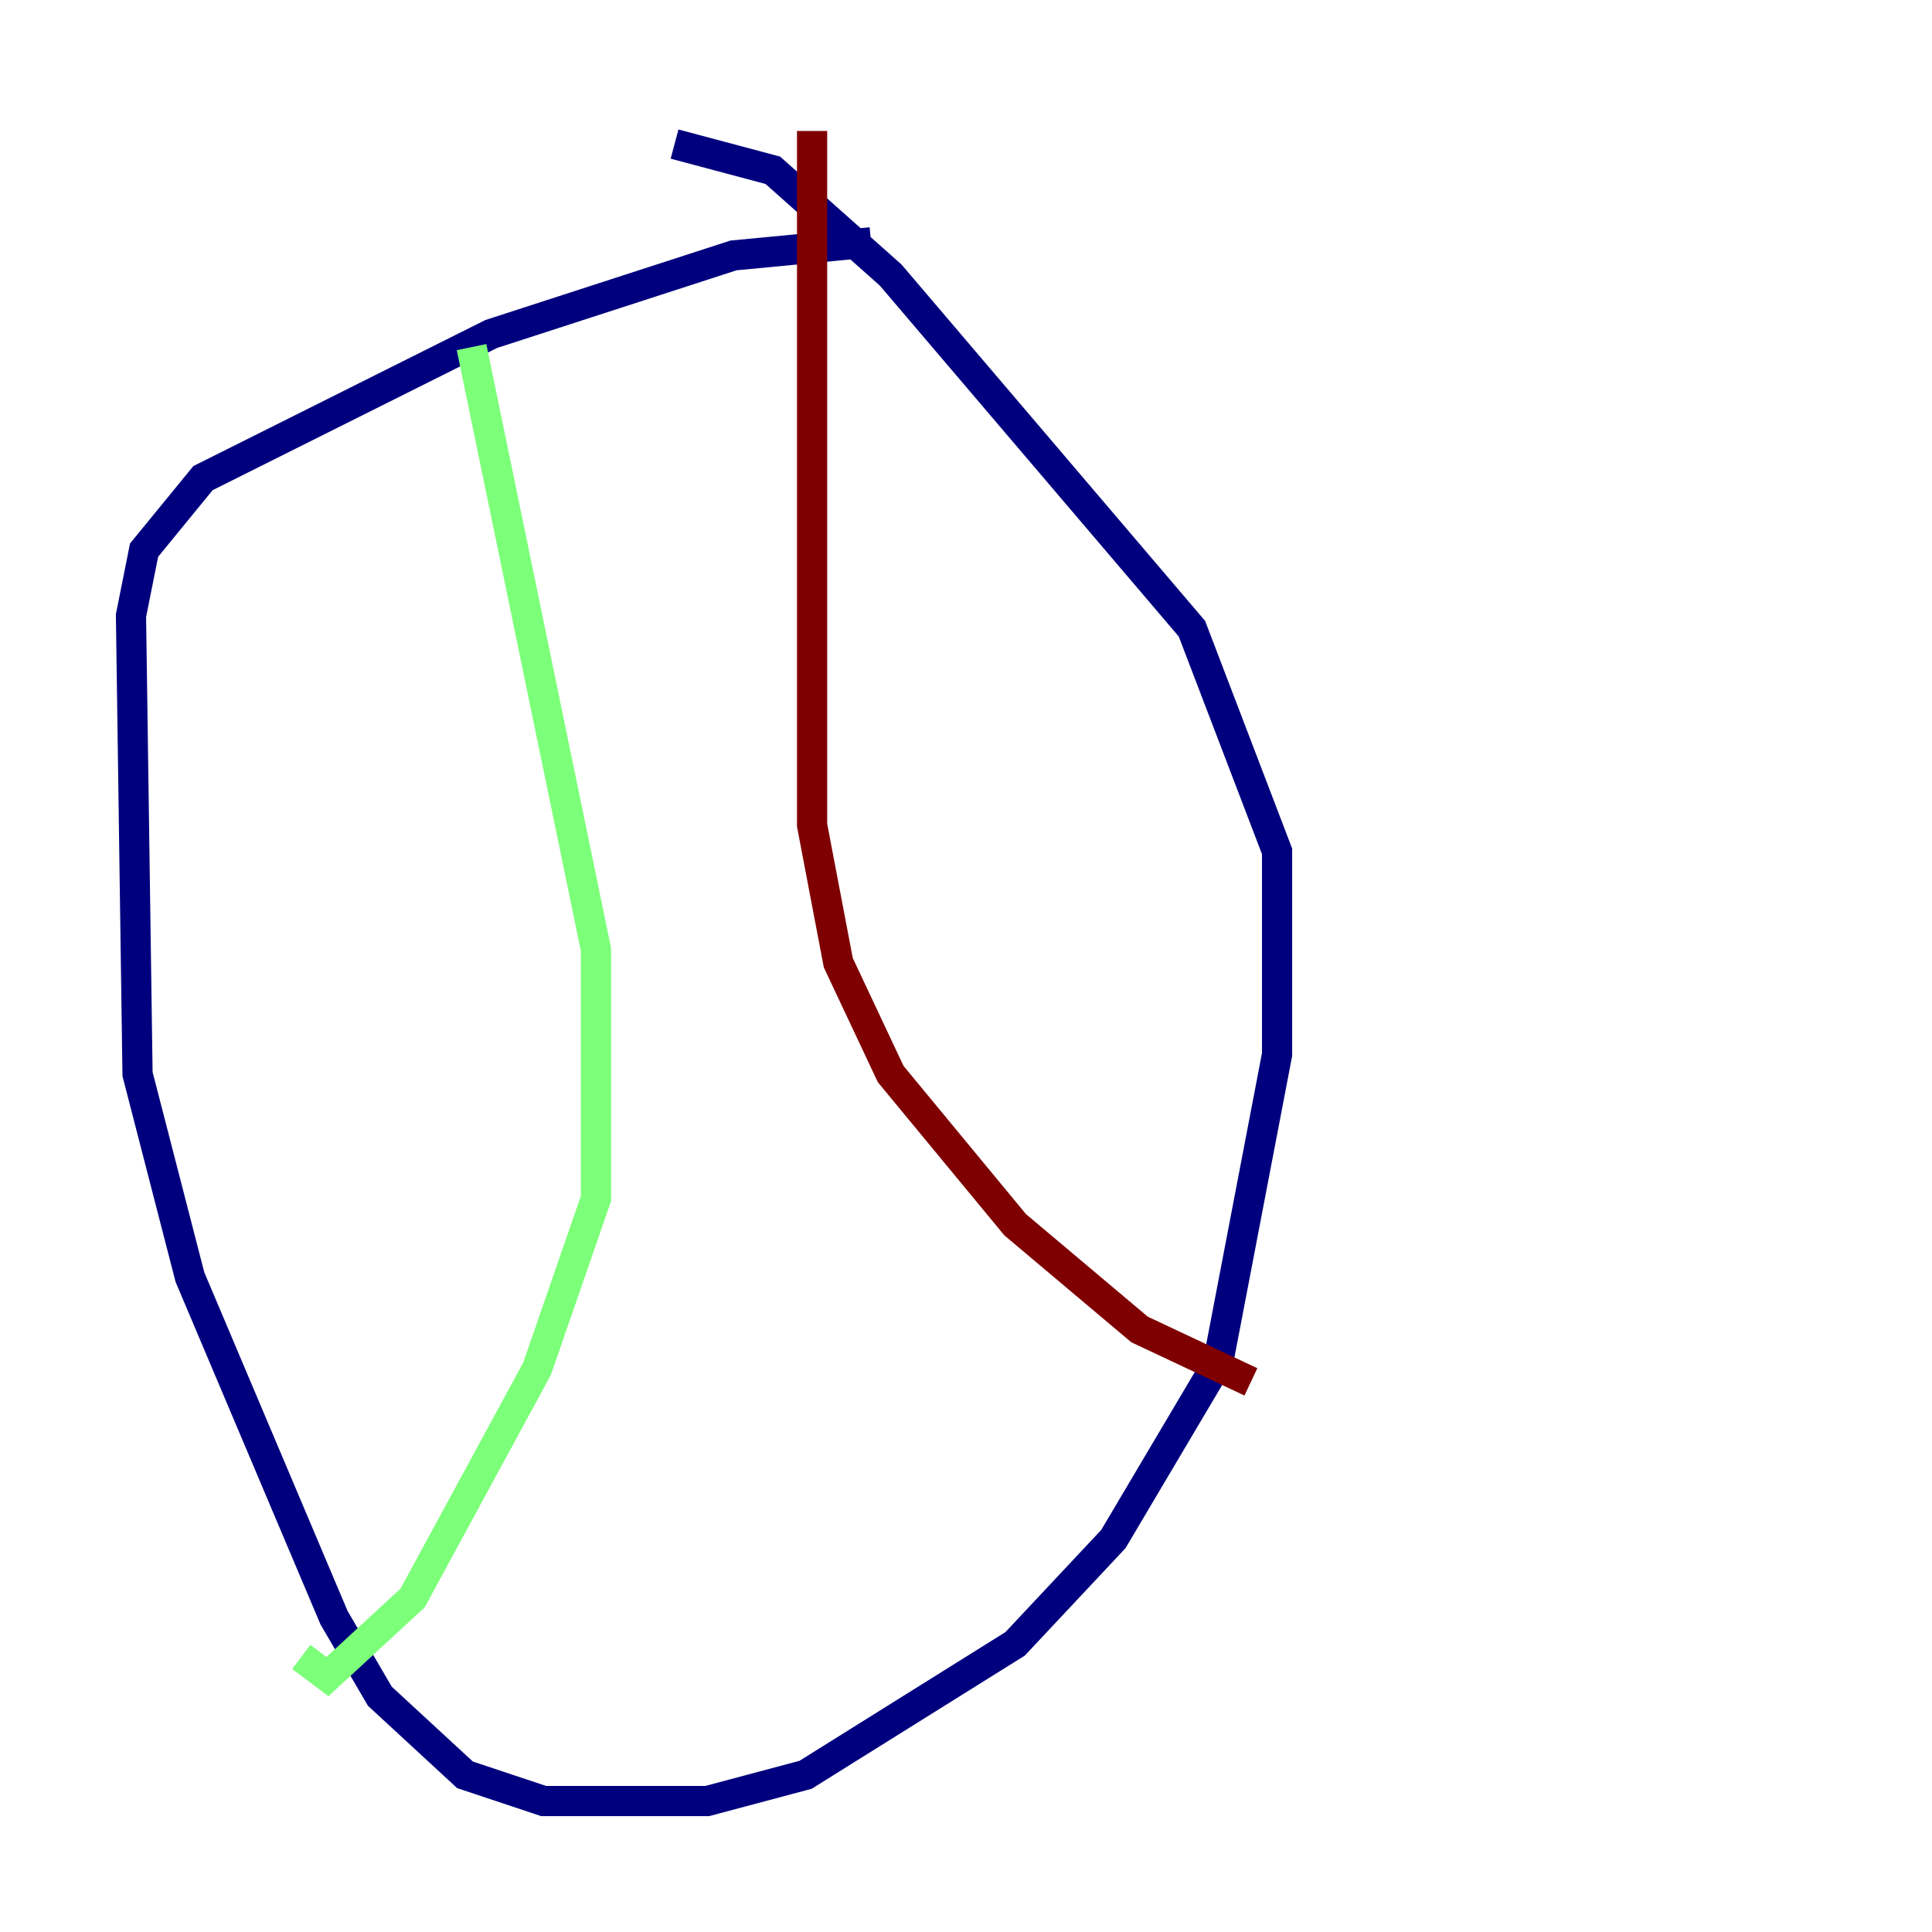<?xml version="1.0" encoding="utf-8" ?>
<svg baseProfile="tiny" height="128" version="1.2" viewBox="0,0,128,128" width="128" xmlns="http://www.w3.org/2000/svg" xmlns:ev="http://www.w3.org/2001/xml-events" xmlns:xlink="http://www.w3.org/1999/xlink"><defs /><polyline fill="none" points="57.709,16.054 48.597,16.922 32.542,22.129 13.451,31.675 9.546,36.447 8.678,40.786 9.112,71.159 12.583,84.61 22.129,107.173 25.166,112.38 30.807,117.586 36.014,119.322 46.861,119.322 53.37,117.586 67.254,108.909 73.763,101.966 80.705,90.251 84.61,69.858 84.61,56.407 78.969,41.654 59.01,18.224 51.2,11.281 44.691,9.546" stroke="#00007f" stroke-width="2" /><polyline fill="none" points="31.241,22.997 39.485,62.915 39.485,79.403 35.58,90.685 27.336,105.871 21.695,111.078 19.959,109.776" stroke="#7cff79" stroke-width="2" /><polyline fill="none" points="53.803,8.678 53.803,54.671 55.539,63.783 59.01,71.159 67.254,81.139 75.498,88.081 82.875,91.552" stroke="#7f0000" stroke-width="2" /></svg>